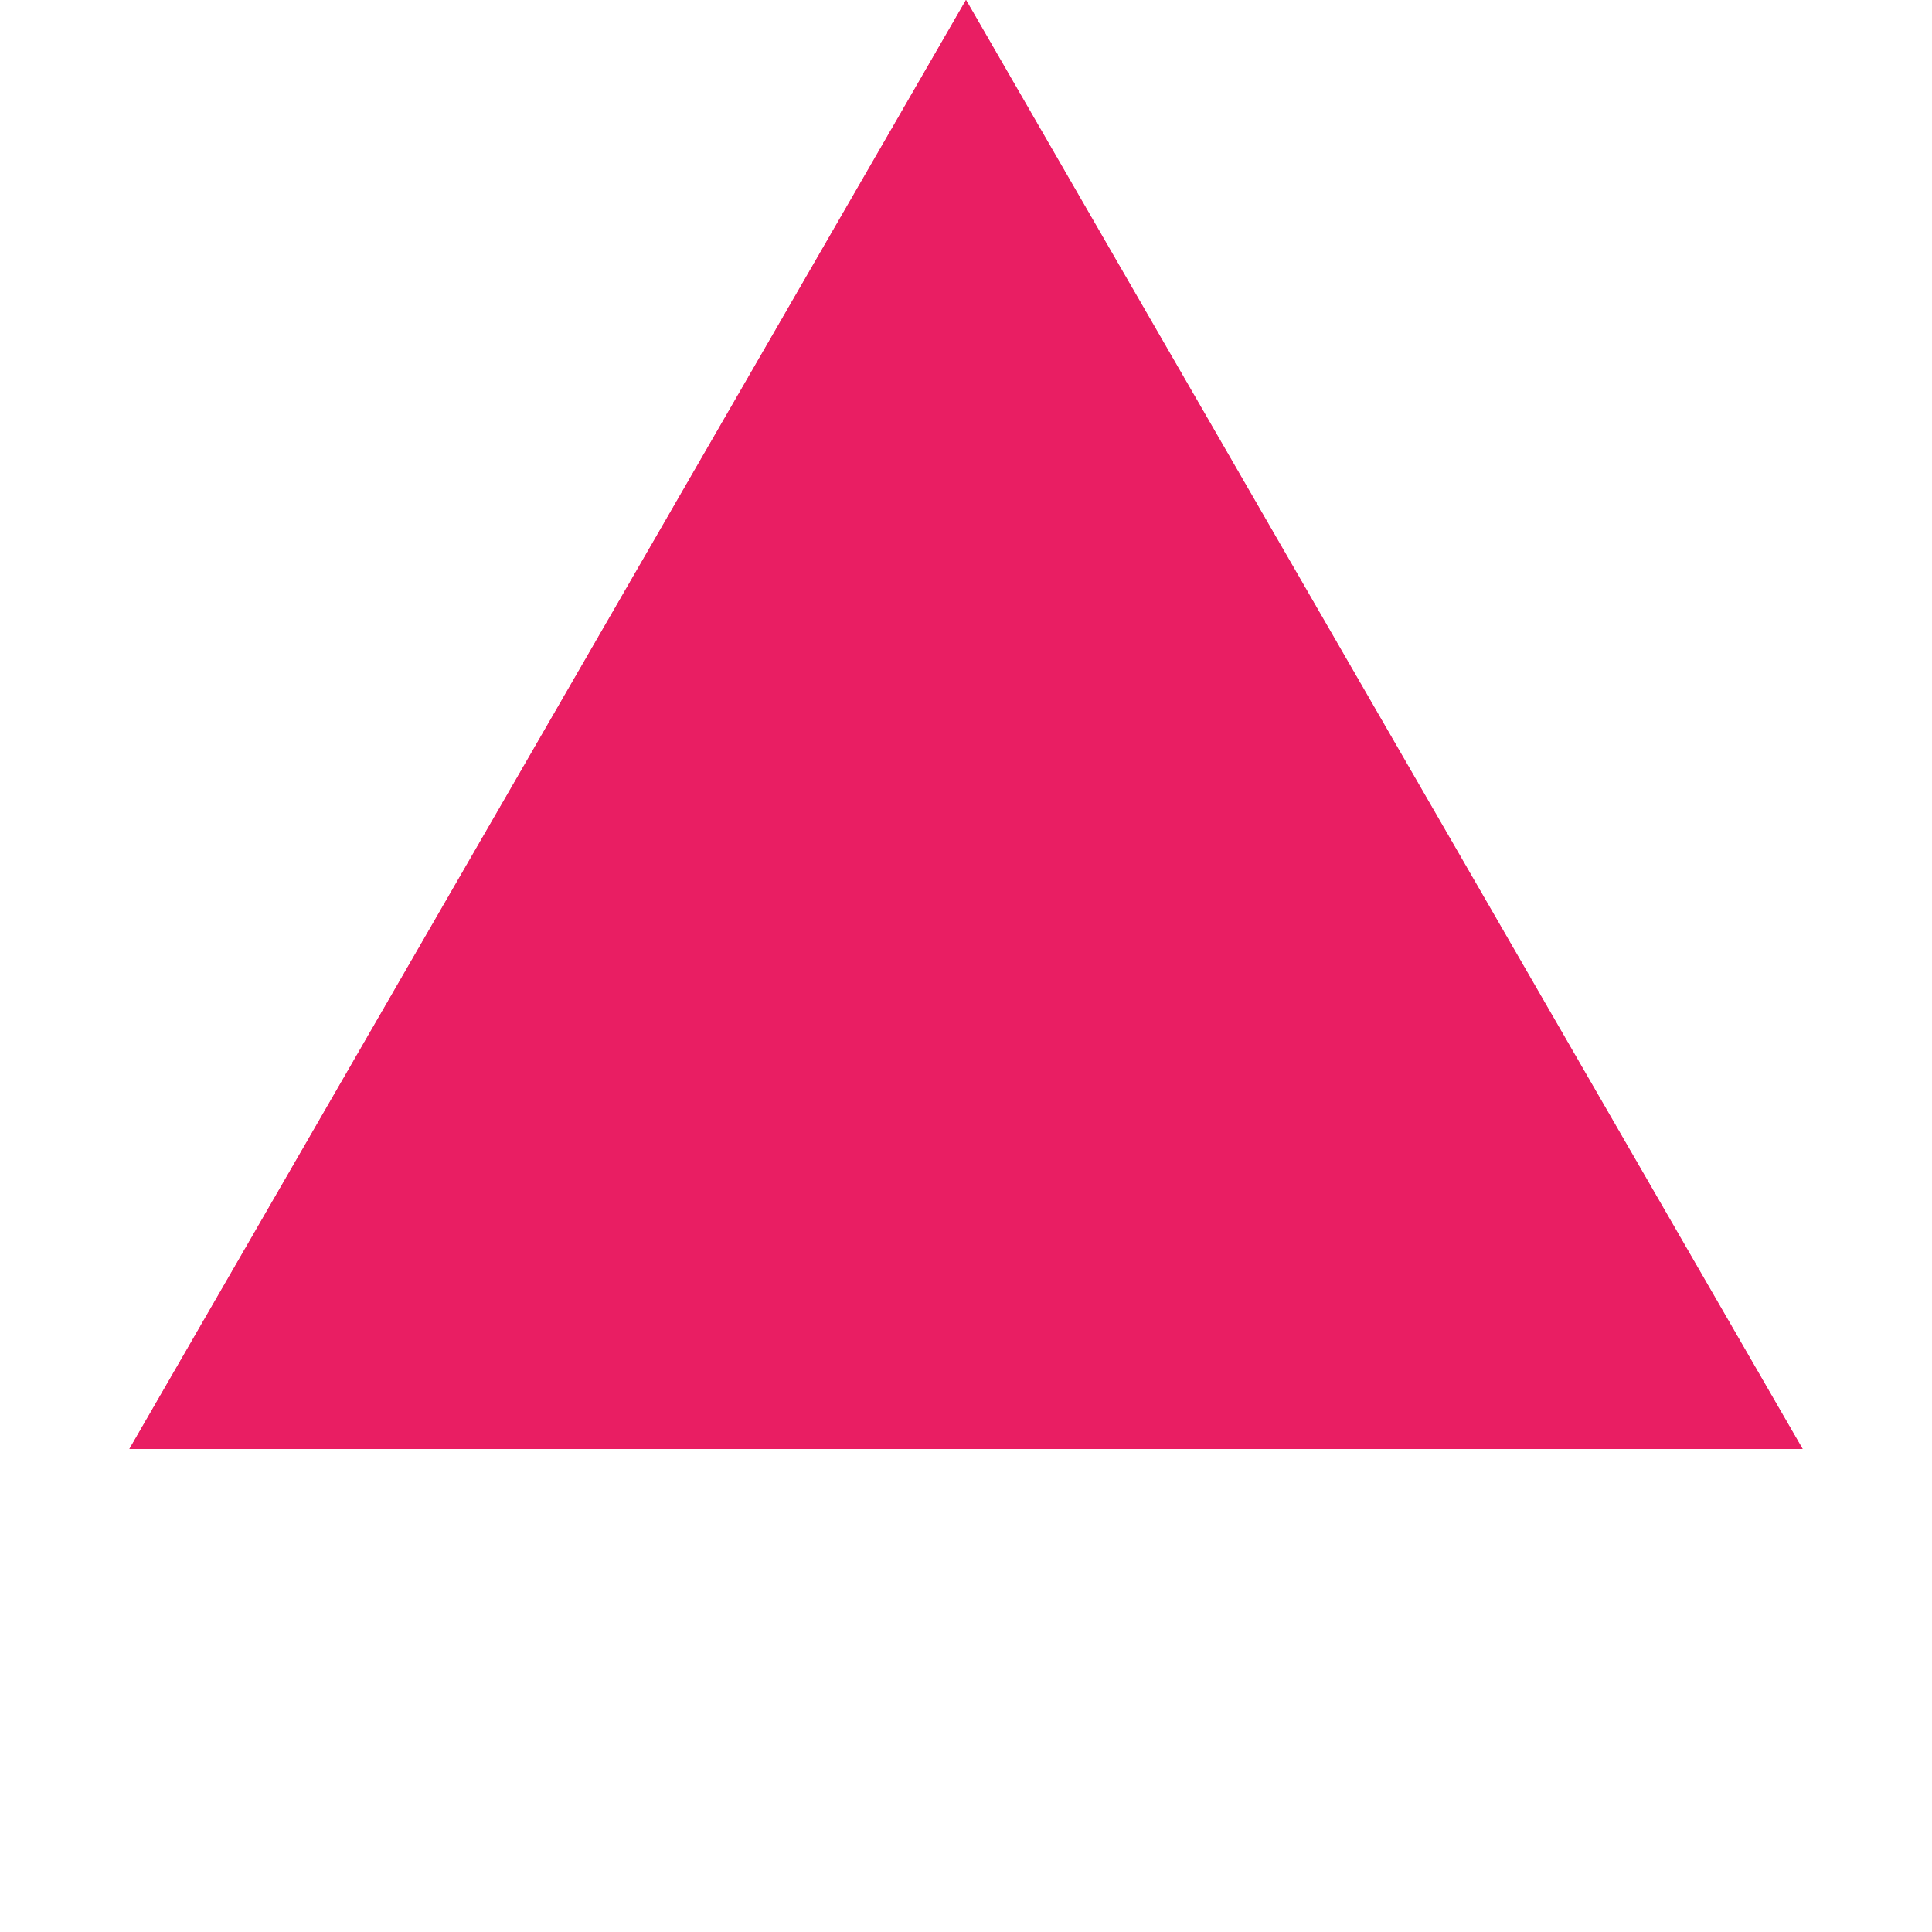 <svg width="48" height="48" viewBox="0 0 48 48" fill="none" xmlns="http://www.w3.org/2000/svg">
<path d="M24 0L44.785 36H3.215L24 0Z" fill="#E91E63"/>
<path d="M24 0L44.785 36H3.215L24 0Z" fill="#E91E63"/>
</svg>
